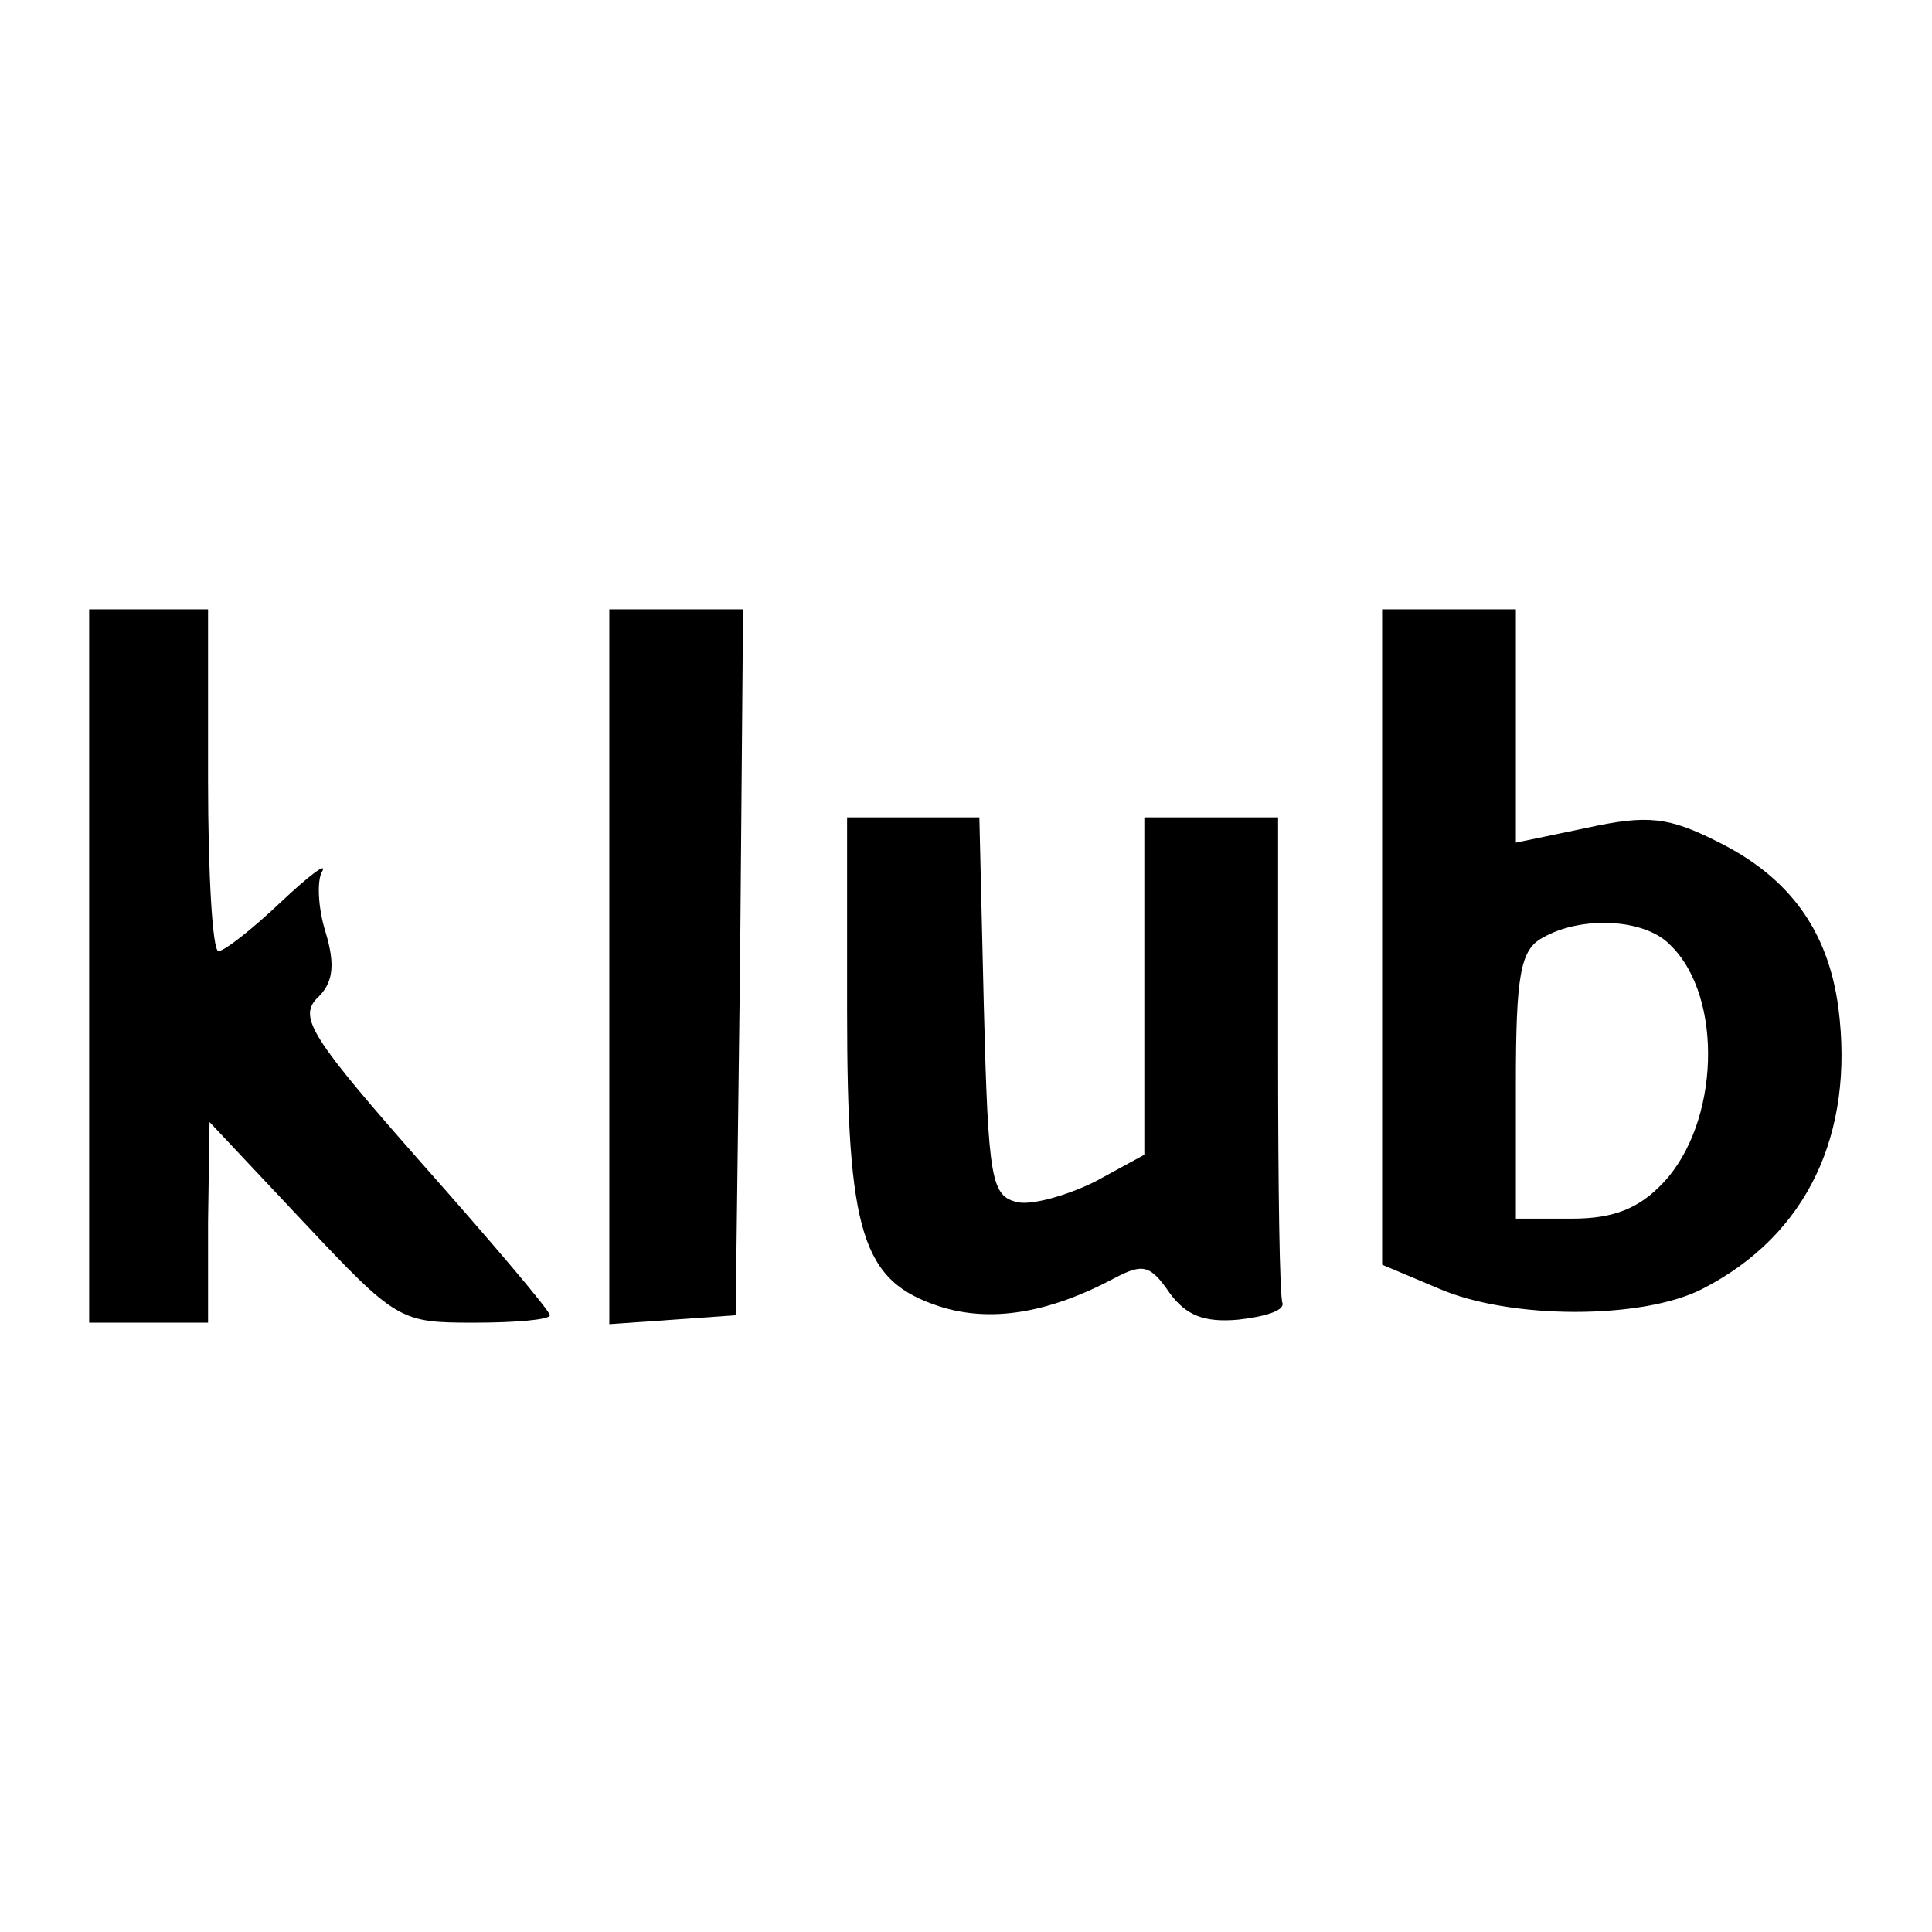 <?xml version="1.0" standalone="no"?>
<!DOCTYPE svg PUBLIC "-//W3C//DTD SVG 20010904//EN"
 "http://www.w3.org/TR/2001/REC-SVG-20010904/DTD/svg10.dtd">
<svg version="1.0" xmlns="http://www.w3.org/2000/svg"
 width="130pt" height="130pt" viewBox="0 0 130 130"
 preserveAspectRatio="xMidYMid meet">

<g transform="translate(0,130) scale(0.1,-0.1)"
fill="#000000" stroke="none">
<path d="M60 650 l0 -240 40 0 40 0 0 68 1 67 63 -67 c63 -67 65 -68 115 -68
28 0 51 2 51 5 0 3 -39 49 -86 102 -74 84 -83 98 -71 111 11 10 13 22 6 45 -5
16 -6 35 -2 41 3 6 -10 -4 -28 -21 -19 -18 -38 -33 -42 -33 -4 0 -7 52 -7 115
l0 115 -40 0 -40 0 0 -240z"/>
<path d="M410 649 l0 -240 43 3 42 3 3 238 2 237 -45 0 -45 0 0 -241z"/>
<path d="M930 669 l0 -220 38 -16 c48 -21 138 -21 178 0 70 36 102 104 91 189
-7 52 -33 88 -82 112 -32 16 -46 18 -87 9 l-48 -10 0 79 0 78 -45 0 -45 0 0
-221z m194 -5 c36 -35 33 -120 -5 -160 -16 -17 -33 -24 -61 -24 l-38 0 0 90
c0 74 3 91 18 99 26 15 69 13 86 -5z"/>
<path d="M570 620 c0 -150 10 -182 62 -199 34 -11 73 -5 118 19 19 10 24 9 37
-10 11 -15 23 -20 46 -18 18 2 31 6 30 11 -2 4 -3 79 -3 167 l0 160 -45 0 -45
0 0 -113 0 -114 -33 -18 c-18 -9 -42 -16 -52 -14 -18 4 -20 14 -23 132 l-3
127 -44 0 -45 0 0 -130z"/>
</g>
</svg>
